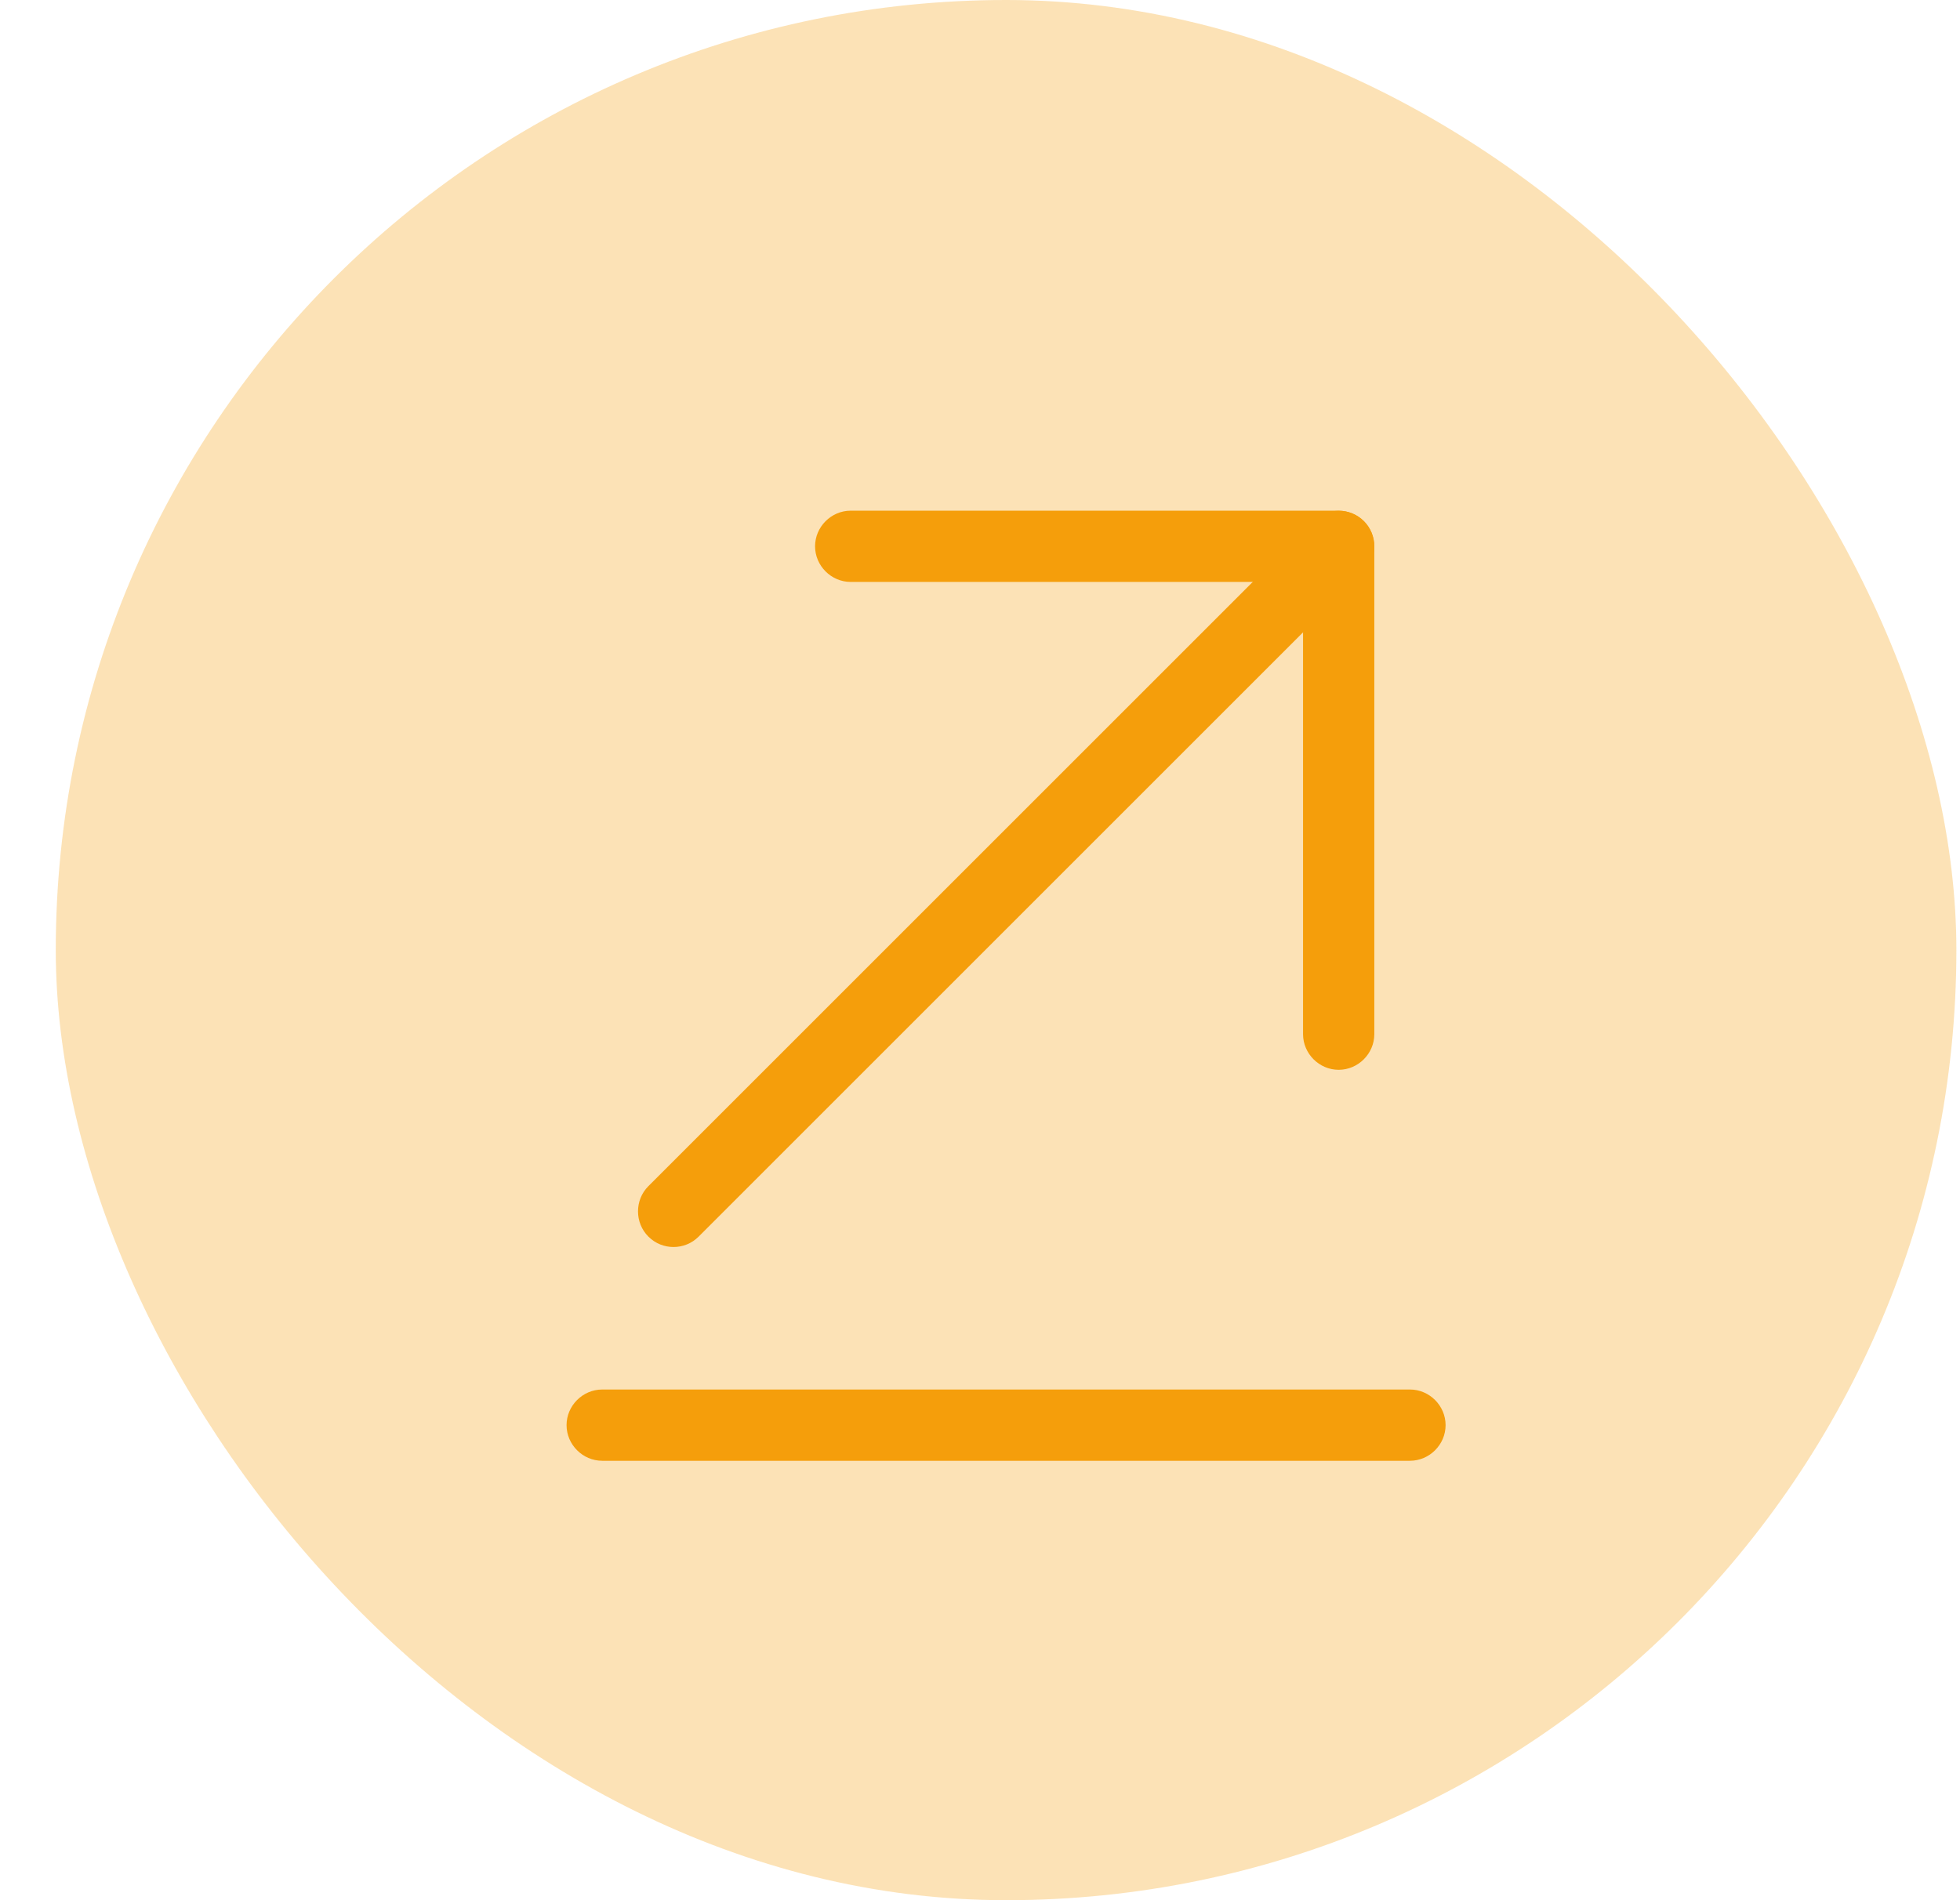 <svg width="33" height="32" viewBox="0 0 33 32" fill="none" xmlns="http://www.w3.org/2000/svg">
<rect x="0.939" width="32" height="32" rx="16" fill="#F59E0B" fill-opacity="0.3"/>
<path d="M10.139 24.6H23.739C24.067 24.6 24.339 24.328 24.339 24C24.339 23.672 24.067 23.4 23.739 23.4H10.139C9.811 23.4 9.539 23.672 9.539 24C9.539 24.328 9.811 24.6 10.139 24.6Z" fill="#F59E0B"/>
<path d="M11.34 21C11.492 21 11.644 20.944 11.764 20.824L22.964 9.624C23.196 9.392 23.196 9.008 22.964 8.776C22.732 8.544 22.348 8.544 22.116 8.776L10.916 19.976C10.684 20.208 10.684 20.592 10.916 20.824C11.036 20.944 11.188 21 11.34 21Z" fill="#F59E0B"/>
<path d="M22.539 18.016C22.867 18.016 23.139 17.744 23.139 17.416V9.2C23.139 8.872 22.867 8.6 22.539 8.6H14.323C13.995 8.6 13.723 8.872 13.723 9.2C13.723 9.528 13.995 9.8 14.323 9.8H21.939V17.416C21.939 17.744 22.211 18.016 22.539 18.016Z" fill="#F59E0B"/>
</svg>
